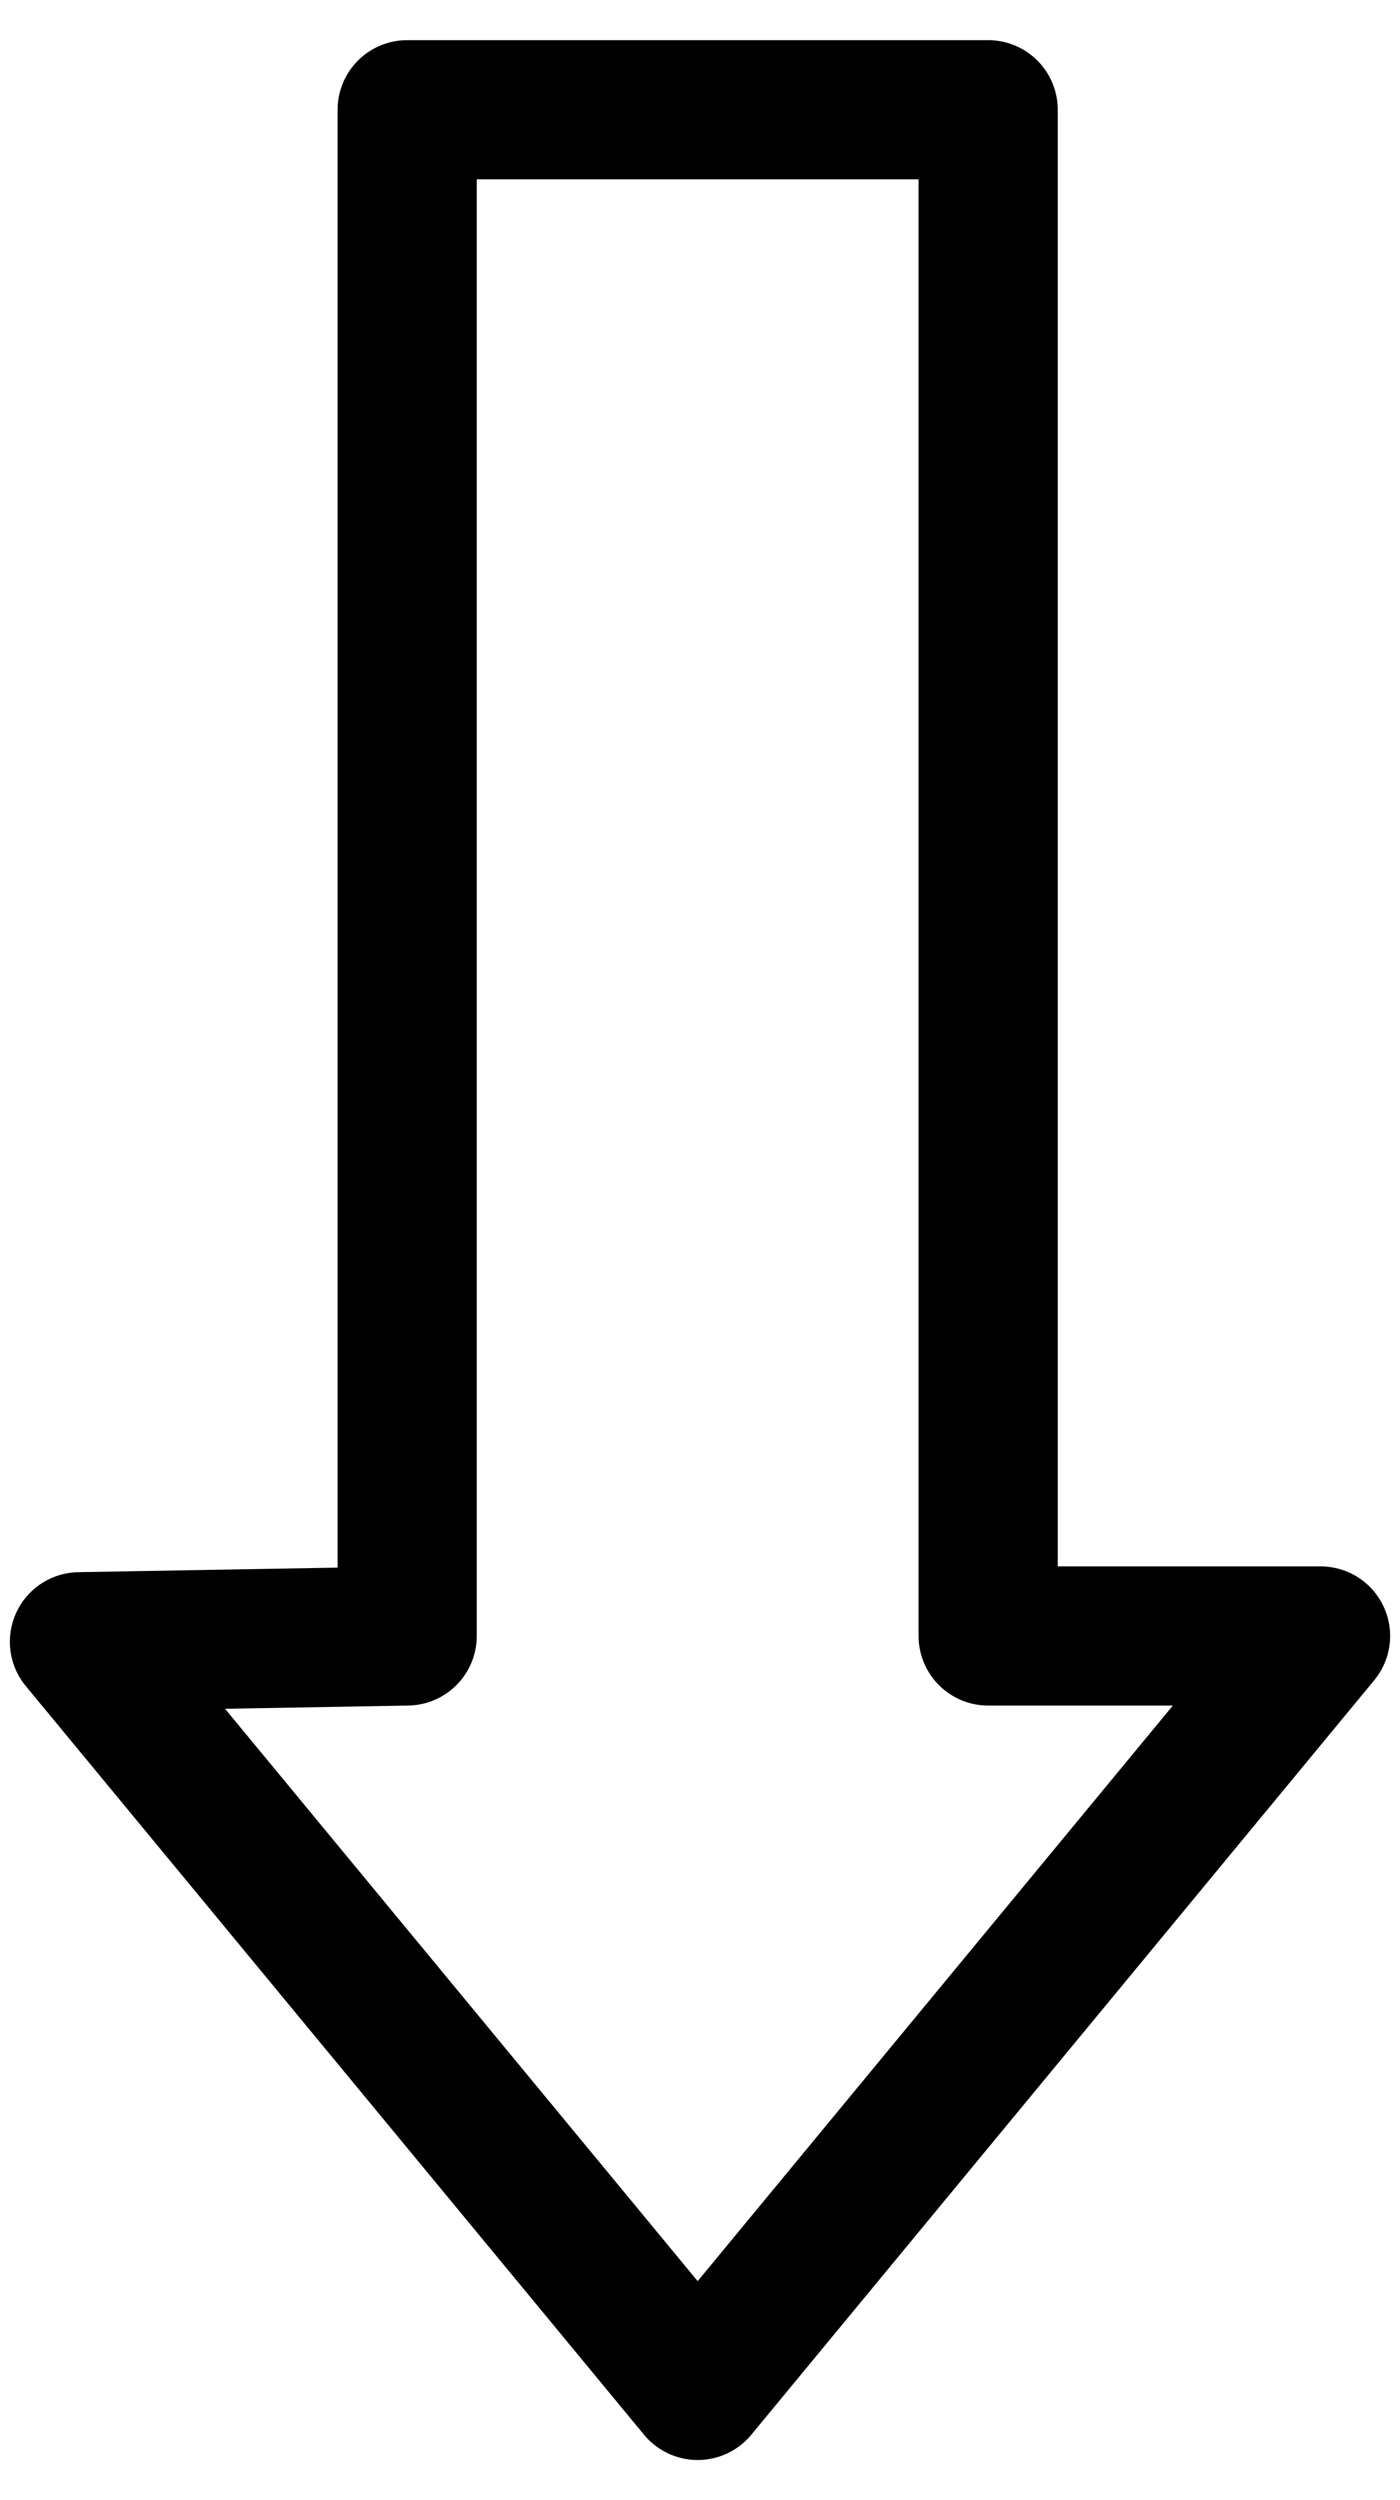 <?xml version="1.0" encoding="UTF-8" standalone="no"?>
<!-- Created with Inkscape (http://www.inkscape.org/) -->

<svg
   width="280"
   height="500"
   viewBox="0 0 74.083 132.292"
   version="1.1"
   id="svg1"
   xml:space="preserve"
   sodipodi:docname="down_arrow.svg"
   inkscape:export-filename="Verification Mark2.svg"
   inkscape:export-xdpi="2.3039999"
   inkscape:export-ydpi="2.3039999"
   inkscape:version="1.3.1 (91b66b0783, 2023-11-16)"
   xmlns:inkscape="http://www.inkscape.org/namespaces/inkscape"
   xmlns:sodipodi="http://sodipodi.sourceforge.net/DTD/sodipodi-0.dtd"
   xmlns="http://www.w3.org/2000/svg"
   xmlns:svg="http://www.w3.org/2000/svg"><sodipodi:namedview
     id="namedview1"
     pagecolor="#ffffff"
     bordercolor="#000000"
     borderopacity="0.25"
     inkscape:showpageshadow="2"
     inkscape:pageopacity="0.0"
     inkscape:pagecheckerboard="0"
     inkscape:deskcolor="#d1d1d1"
     showgrid="false"
     inkscape:zoom="1.1400831"
     inkscape:cx="19.735403"
     inkscape:cy="158.32179"
     inkscape:window-width="2560"
     inkscape:window-height="1351"
     inkscape:window-x="-9"
     inkscape:window-y="-9"
     inkscape:window-maximized="1"
     inkscape:current-layer="svg1" /><defs
     id="defs1" /><path
     id="rect1"
     style="fill:none;stroke:#000000;stroke-width:7.364;stroke-linejoin:round;stroke-dasharray:none"
     d="M 69.879,86.565 36.918,126.485 4.204,86.871 21.546,86.565 V 5.807 H 52.29 V 86.565 Z"
     sodipodi:nodetypes="cccccccc" /></svg>
